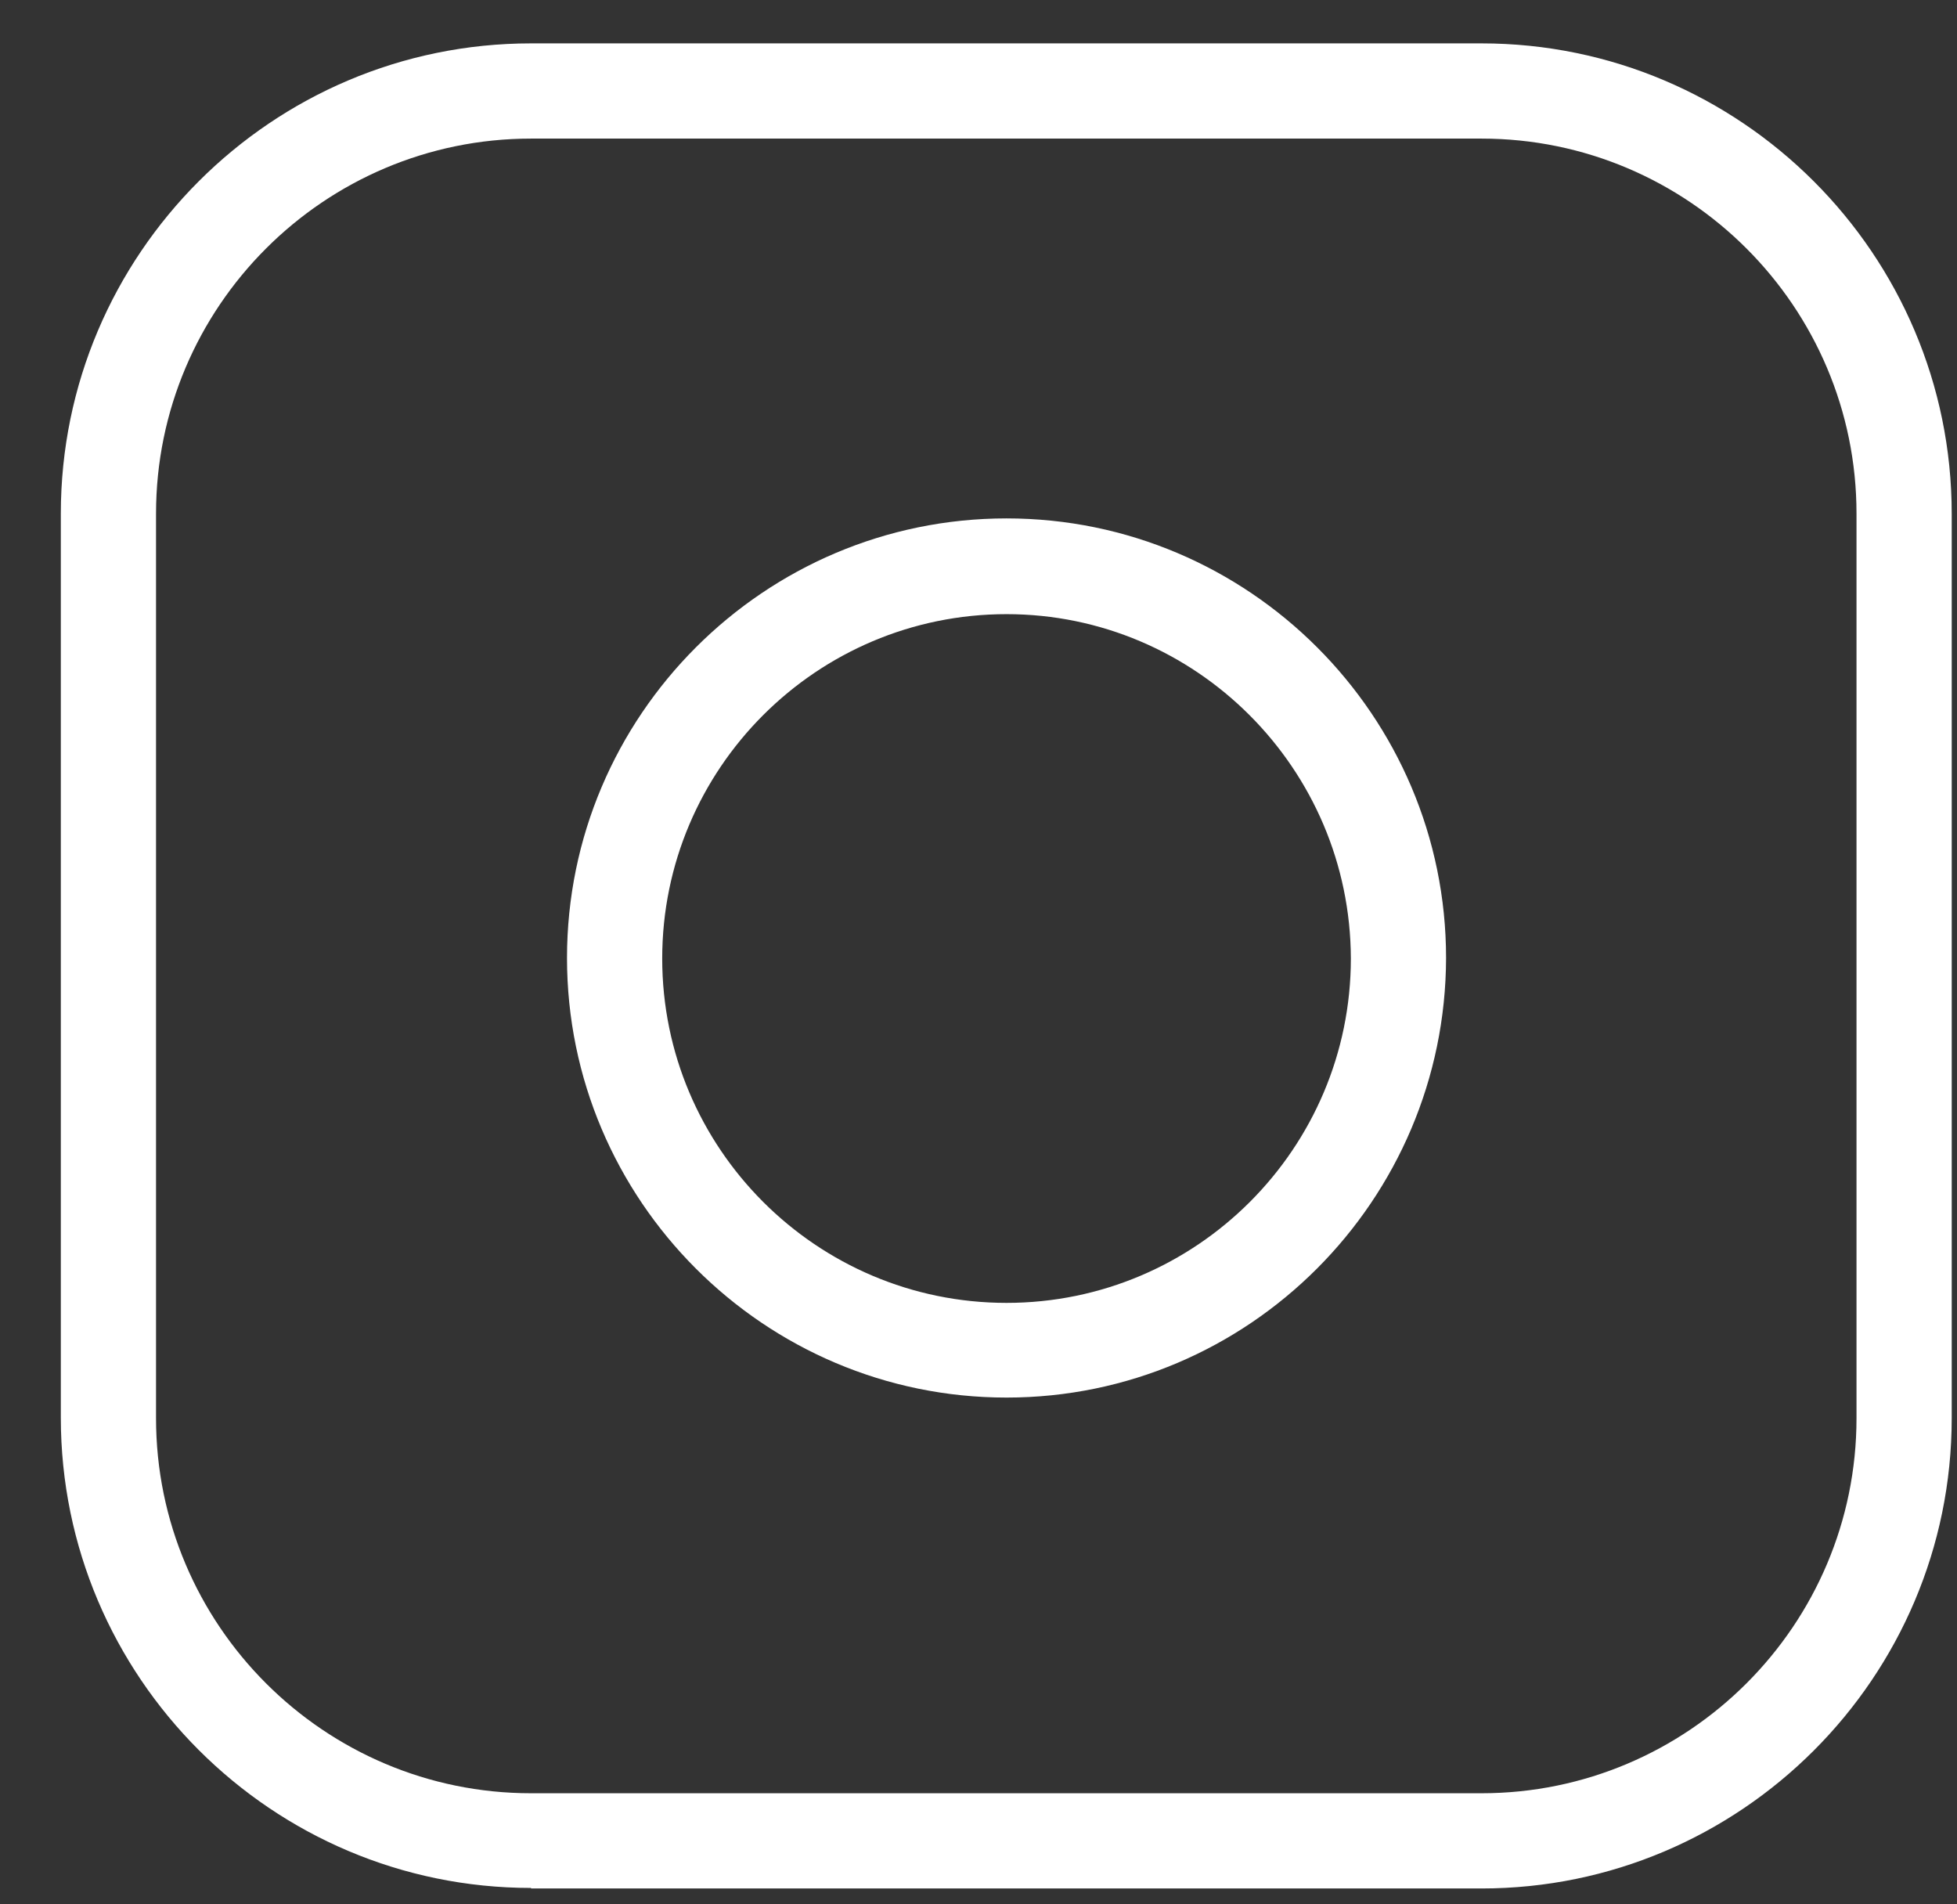 <?xml version="1.0" encoding="utf-8"?>
<!-- Generator: Adobe Illustrator 24.1.2, SVG Export Plug-In . SVG Version: 6.00 Build 0)  -->
<svg version="1.1" id="Calque_1" xmlns="http://www.w3.org/2000/svg" xmlns:xlink="http://www.w3.org/1999/xlink" x="0px" y="0px"
	 viewBox="0 0 37 36" style="enable-background:new 0 0 37 36;" xml:space="preserve">
<rect x="0" y="0" width="37" height="36" fill="#333333" stroke="none"/>
<style type="text/css">
	.st0{fill:#FFFFFF;}
</style>
<g>
	<g>
		<g>
			<g>
				<path class="st0" d="M10.04,35.69c-4.9,0-8.89-3.99-8.89-8.89V9.71c0-4.9,3.99-8.89,8.89-8.89h17.97c4.9,0,8.89,3.99,8.89,8.89
					v17.1c0,4.9-3.99,8.89-8.89,8.89H10.04z M10.04,2.62c-3.91,0-7.09,3.18-7.09,7.09v17.1c0,3.91,3.18,7.09,7.09,7.09h17.97
					c3.91,0,7.09-3.18,7.09-7.09V9.71c0-3.91-3.18-7.09-7.09-7.09H10.04z"/>
			</g>
		</g>
		<g>
			<g>
				<path class="st0" d="M19.03,26.42c-4.58,0-8.31-3.73-8.31-8.31c0-4.58,3.73-8.31,8.31-8.31c4.58,0,8.31,3.73,8.31,8.31
					C27.33,22.69,23.61,26.42,19.03,26.42z M19.03,11.61c-3.59,0-6.51,2.92-6.51,6.51c0,3.59,2.92,6.51,6.51,6.51
					c3.59,0,6.51-2.92,6.51-6.51C25.53,14.53,22.61,11.61,19.03,11.61z"/>
			</g>
		</g>
	</g>
</g>
</svg>
